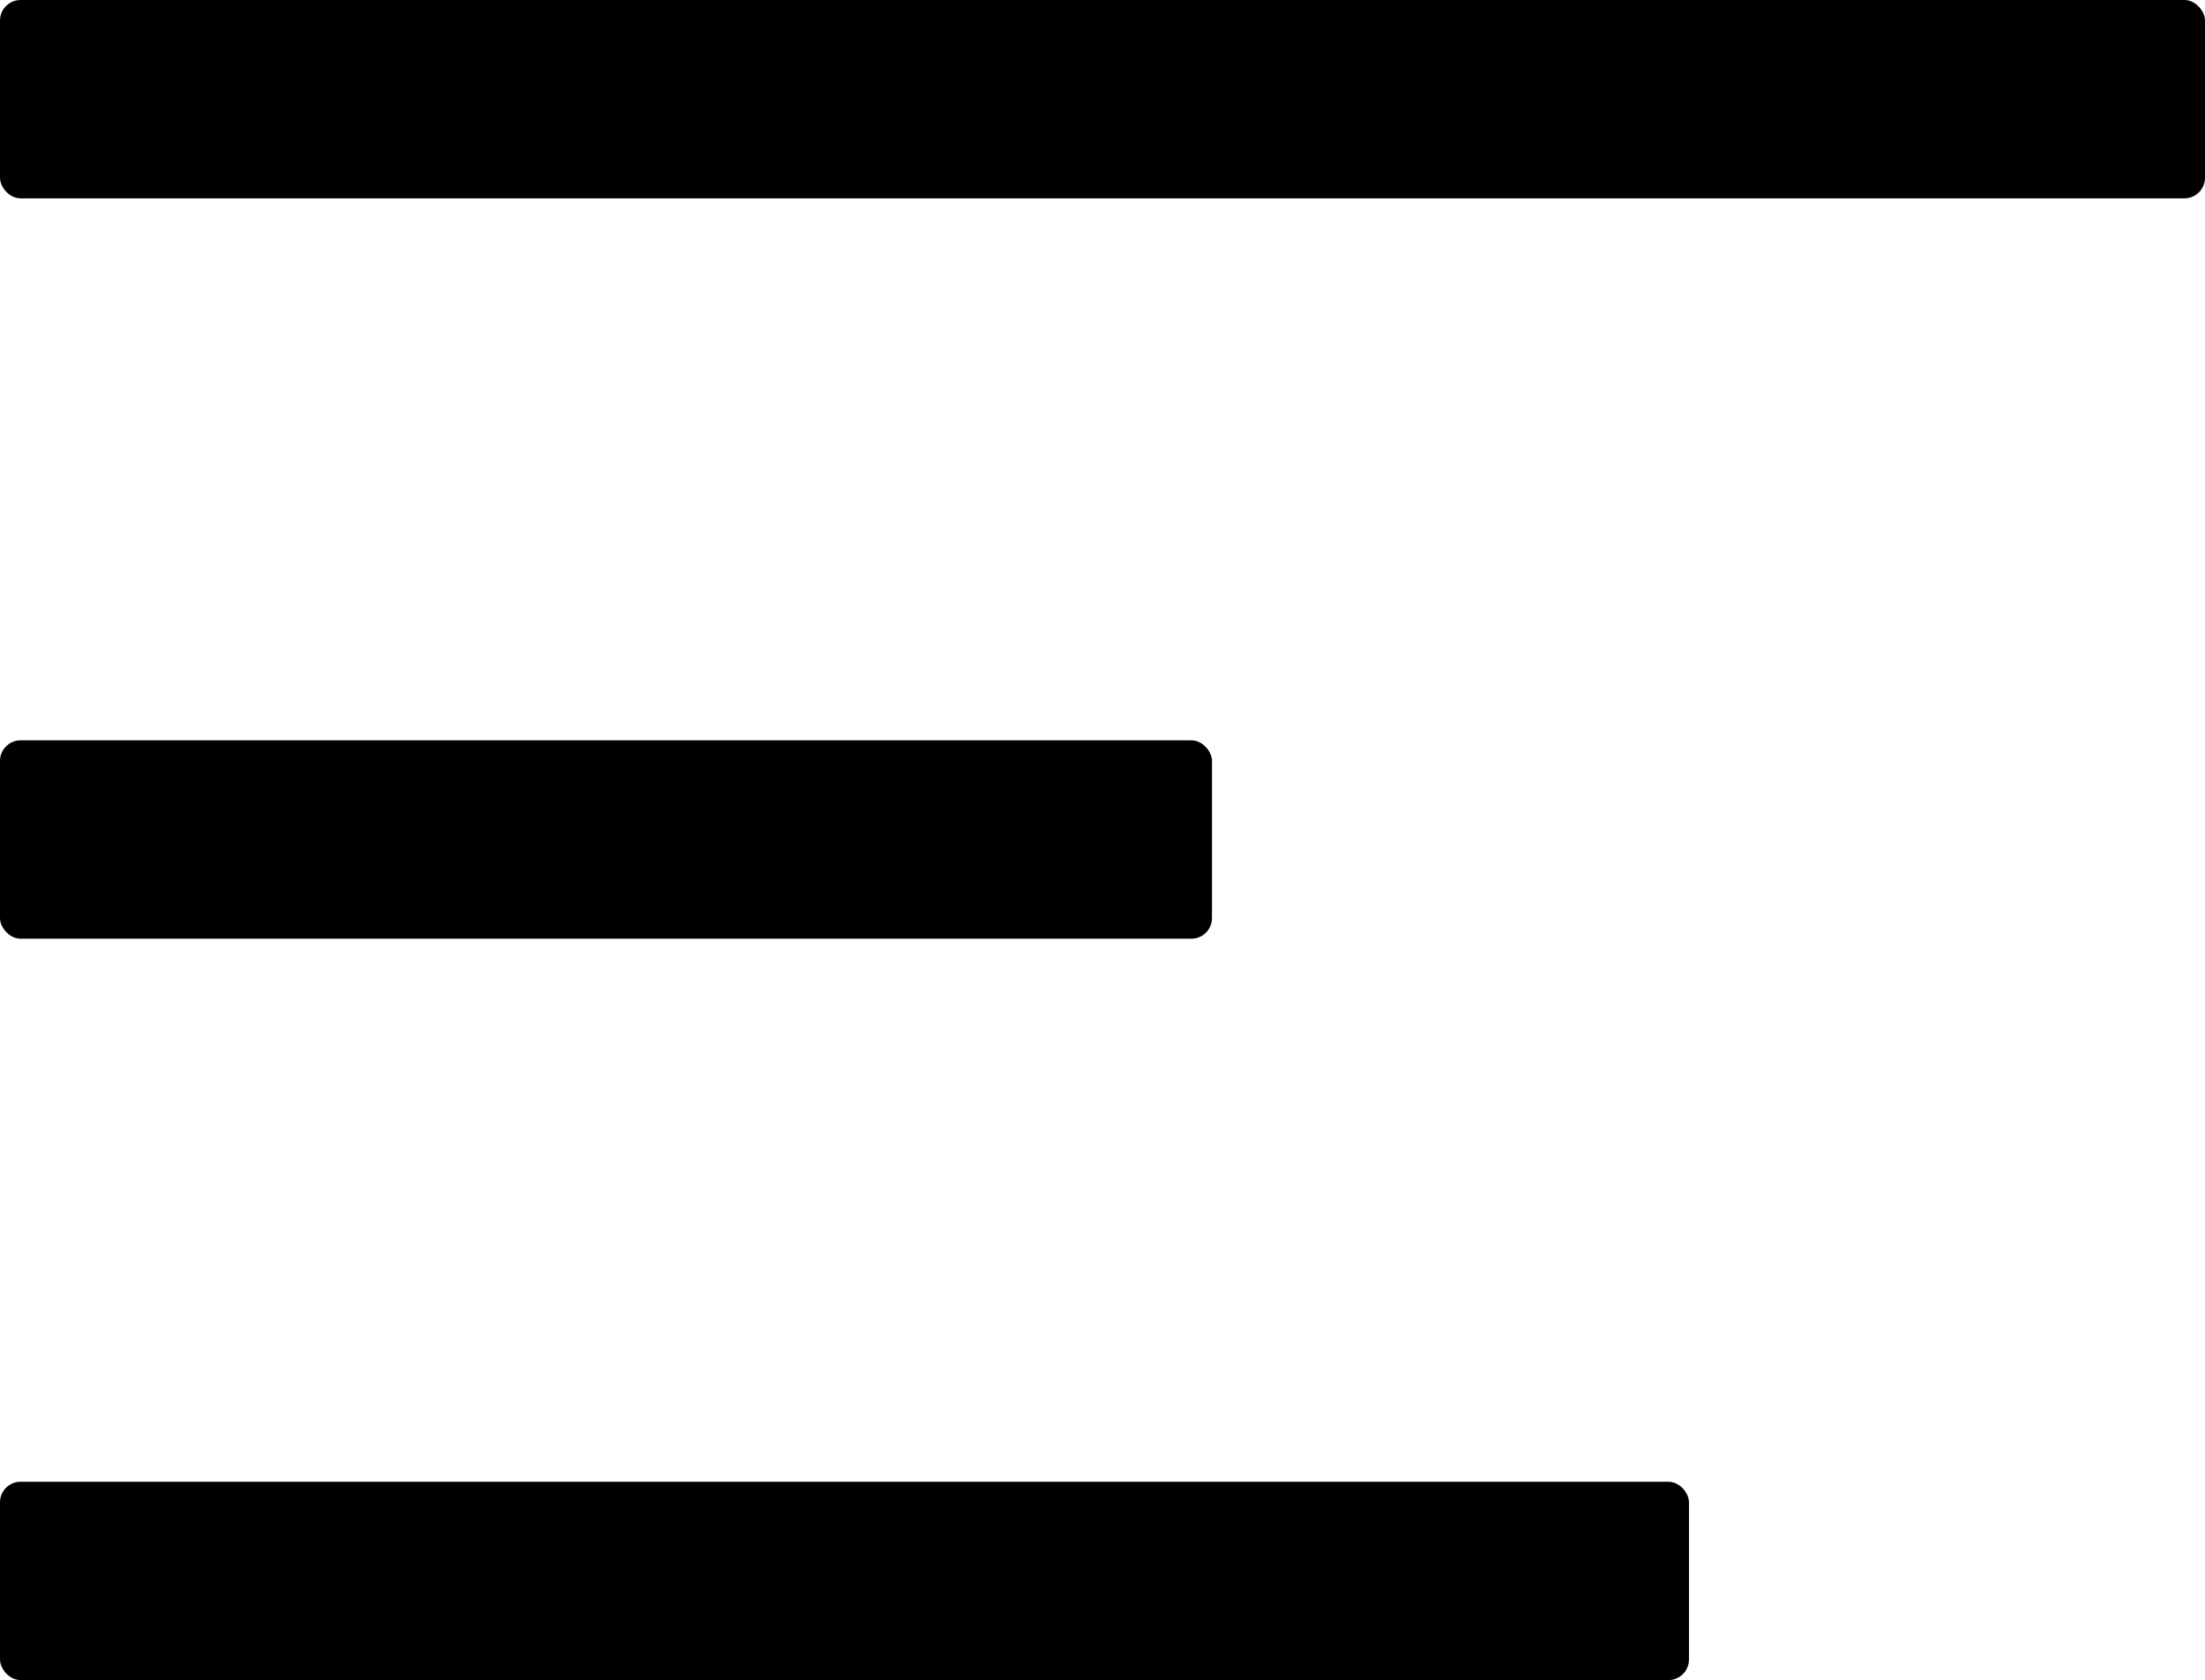 <svg xmlns="http://www.w3.org/2000/svg" viewBox="0 0 20.34 15.5"><title>burger</title><rect y="13.67" width="15.58" height="1.83" rx="0.19" ry="0.19"/><rect y="6.83" width="11.18" height="1.83" rx="0.19" ry="0.19"/><rect width="20.34" height="1.83" rx="0.19" ry="0.19"/></svg>